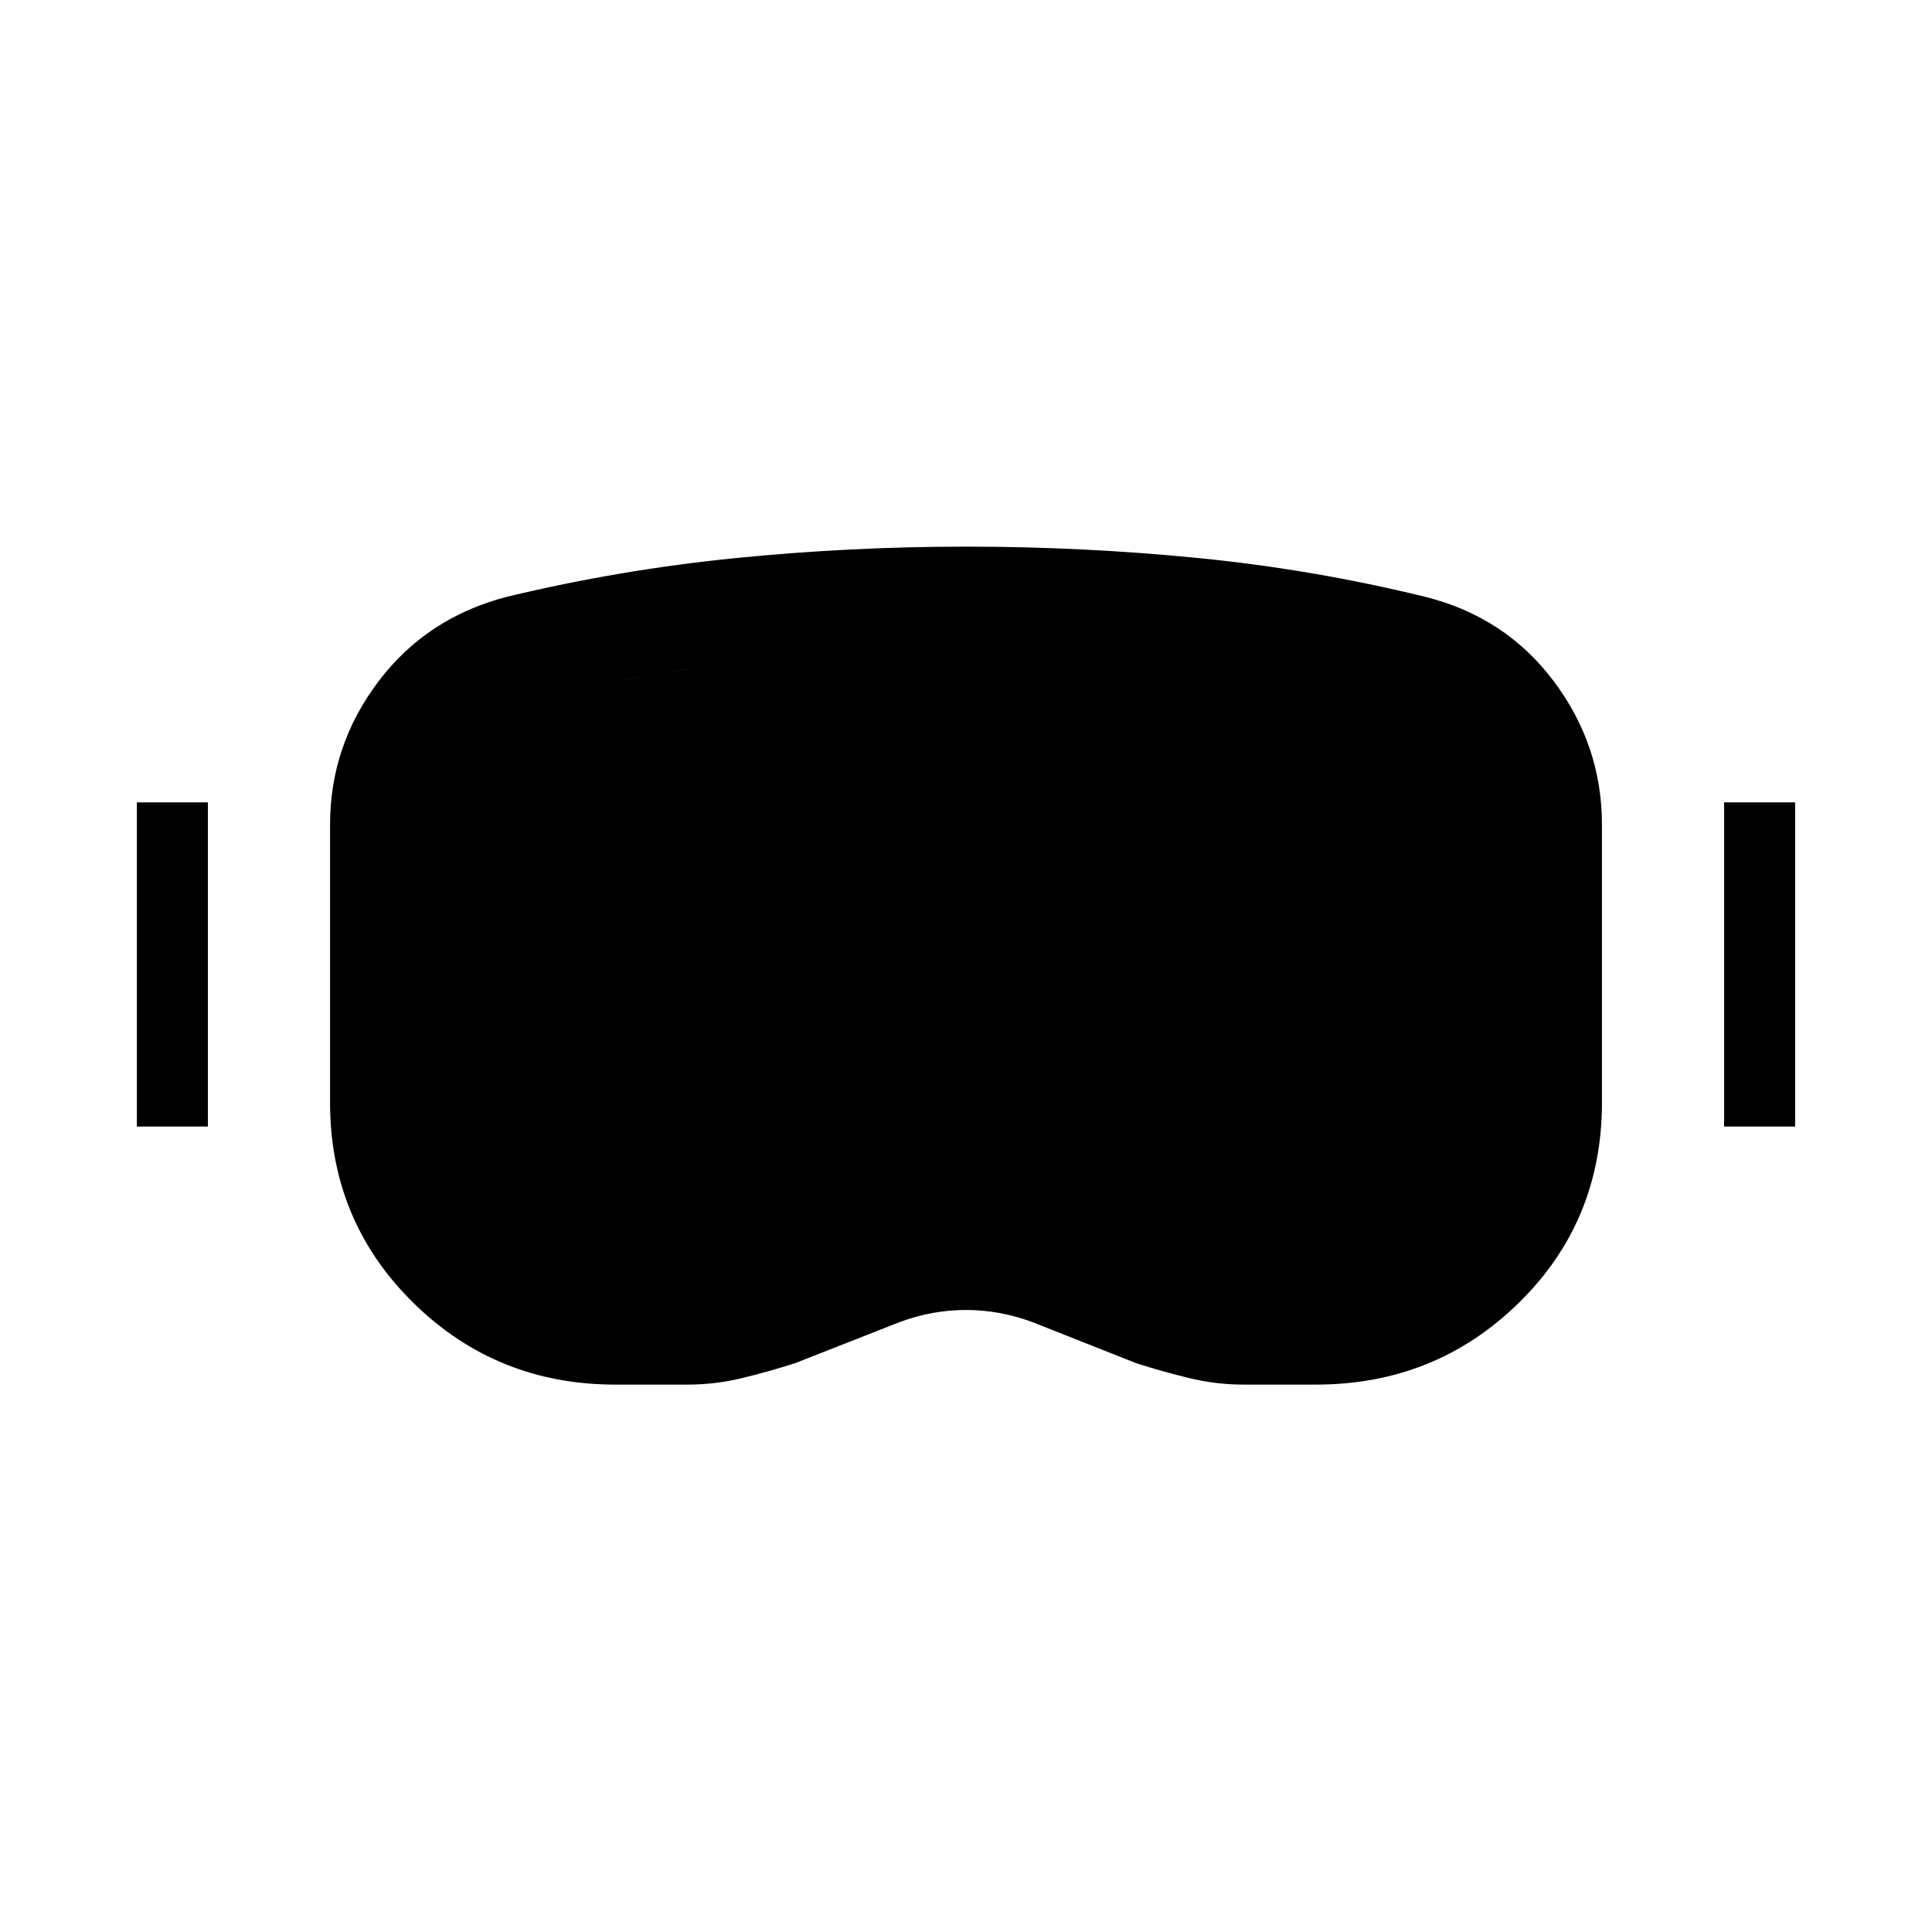 <svg xmlns="http://www.w3.org/2000/svg" height="20" viewBox="0 -960 960 960" width="20"><path d="M305.77-272.001q-59.13 0-100.449-40.692-41.32-40.692-41.32-99.538v-137.923q0-39.482 24.116-71.317 24.115-31.835 64.114-42.066 55.676-13.365 112.893-19.106 57.216-5.74 114.892-5.74 57.676 0 114.868 5.615 57.192 5.616 112.885 19.231 39.999 9.846 64.114 41.818 24.116 31.972 24.116 71.565v137.923q0 59.23-41.433 99.73-41.432 40.5-100.72 40.5H618q-13.718 0-26.936-3.193-13.218-3.192-26.449-7.423l-51.692-20.461q-16.154-6-32.923-6-16.769 0-32.923 6L395-282.617q-13.231 4.231-26.449 7.423-13.217 3.193-26.935 3.193H305.77Zm0-51.999h35.846q8.404 0 16.279-1.692 7.875-1.693 16.644-4.693 26.077-10.615 52.105-20.346 26.028-9.73 53.423-9.73 27.394 0 53.728 9.87 26.333 9.87 51.666 20.206 8.769 3 16.519 4.693Q609.73-324 618-324h35.846q37.308 0 63.731-25.743Q744-375.486 744-412.231v-137.923q0-22.037-14.039-40.018-14.038-17.982-36.346-22.982-52.726-13.53-105.94-18.38-53.214-4.851-107.675-4.851-54.622 0-107.795 5.329t-105.82 17.902q-22.308 5.339-36.346 23.237Q216-572.018 216-550.154v137.923q0 36.745 26.195 62.488Q268.39-324 305.77-324ZM68.002-400.231v-161.076h35.306v161.076H68.001Zm788.69 0v-161.076h35.307v161.076h-35.307ZM305.77-324q-37.38 0-63.575-25.743T216-412.231v-137.923q0-21.864 14.039-39.763 14.038-17.898 36.346-23.237 52.647-12.573 105.82-17.902 53.173-5.329 107.795-5.329 54.563 0 107.666 4.808 53.103 4.808 105.949 18.423 22.308 5 36.346 22.982Q744-572.191 744-550.154v137.923q0 36.745-26.423 62.488Q691.154-324 653.846-324H618q-8.27 0-16.02-1.692-7.75-1.693-16.519-4.693-25.394-10.336-51.788-20.206T480-360.461q-27.371 0-53.378 9.73-26.006 9.731-52.083 20.346-8.769 3-16.644 4.693Q350.02-324 341.616-324H305.77Z"/></svg>